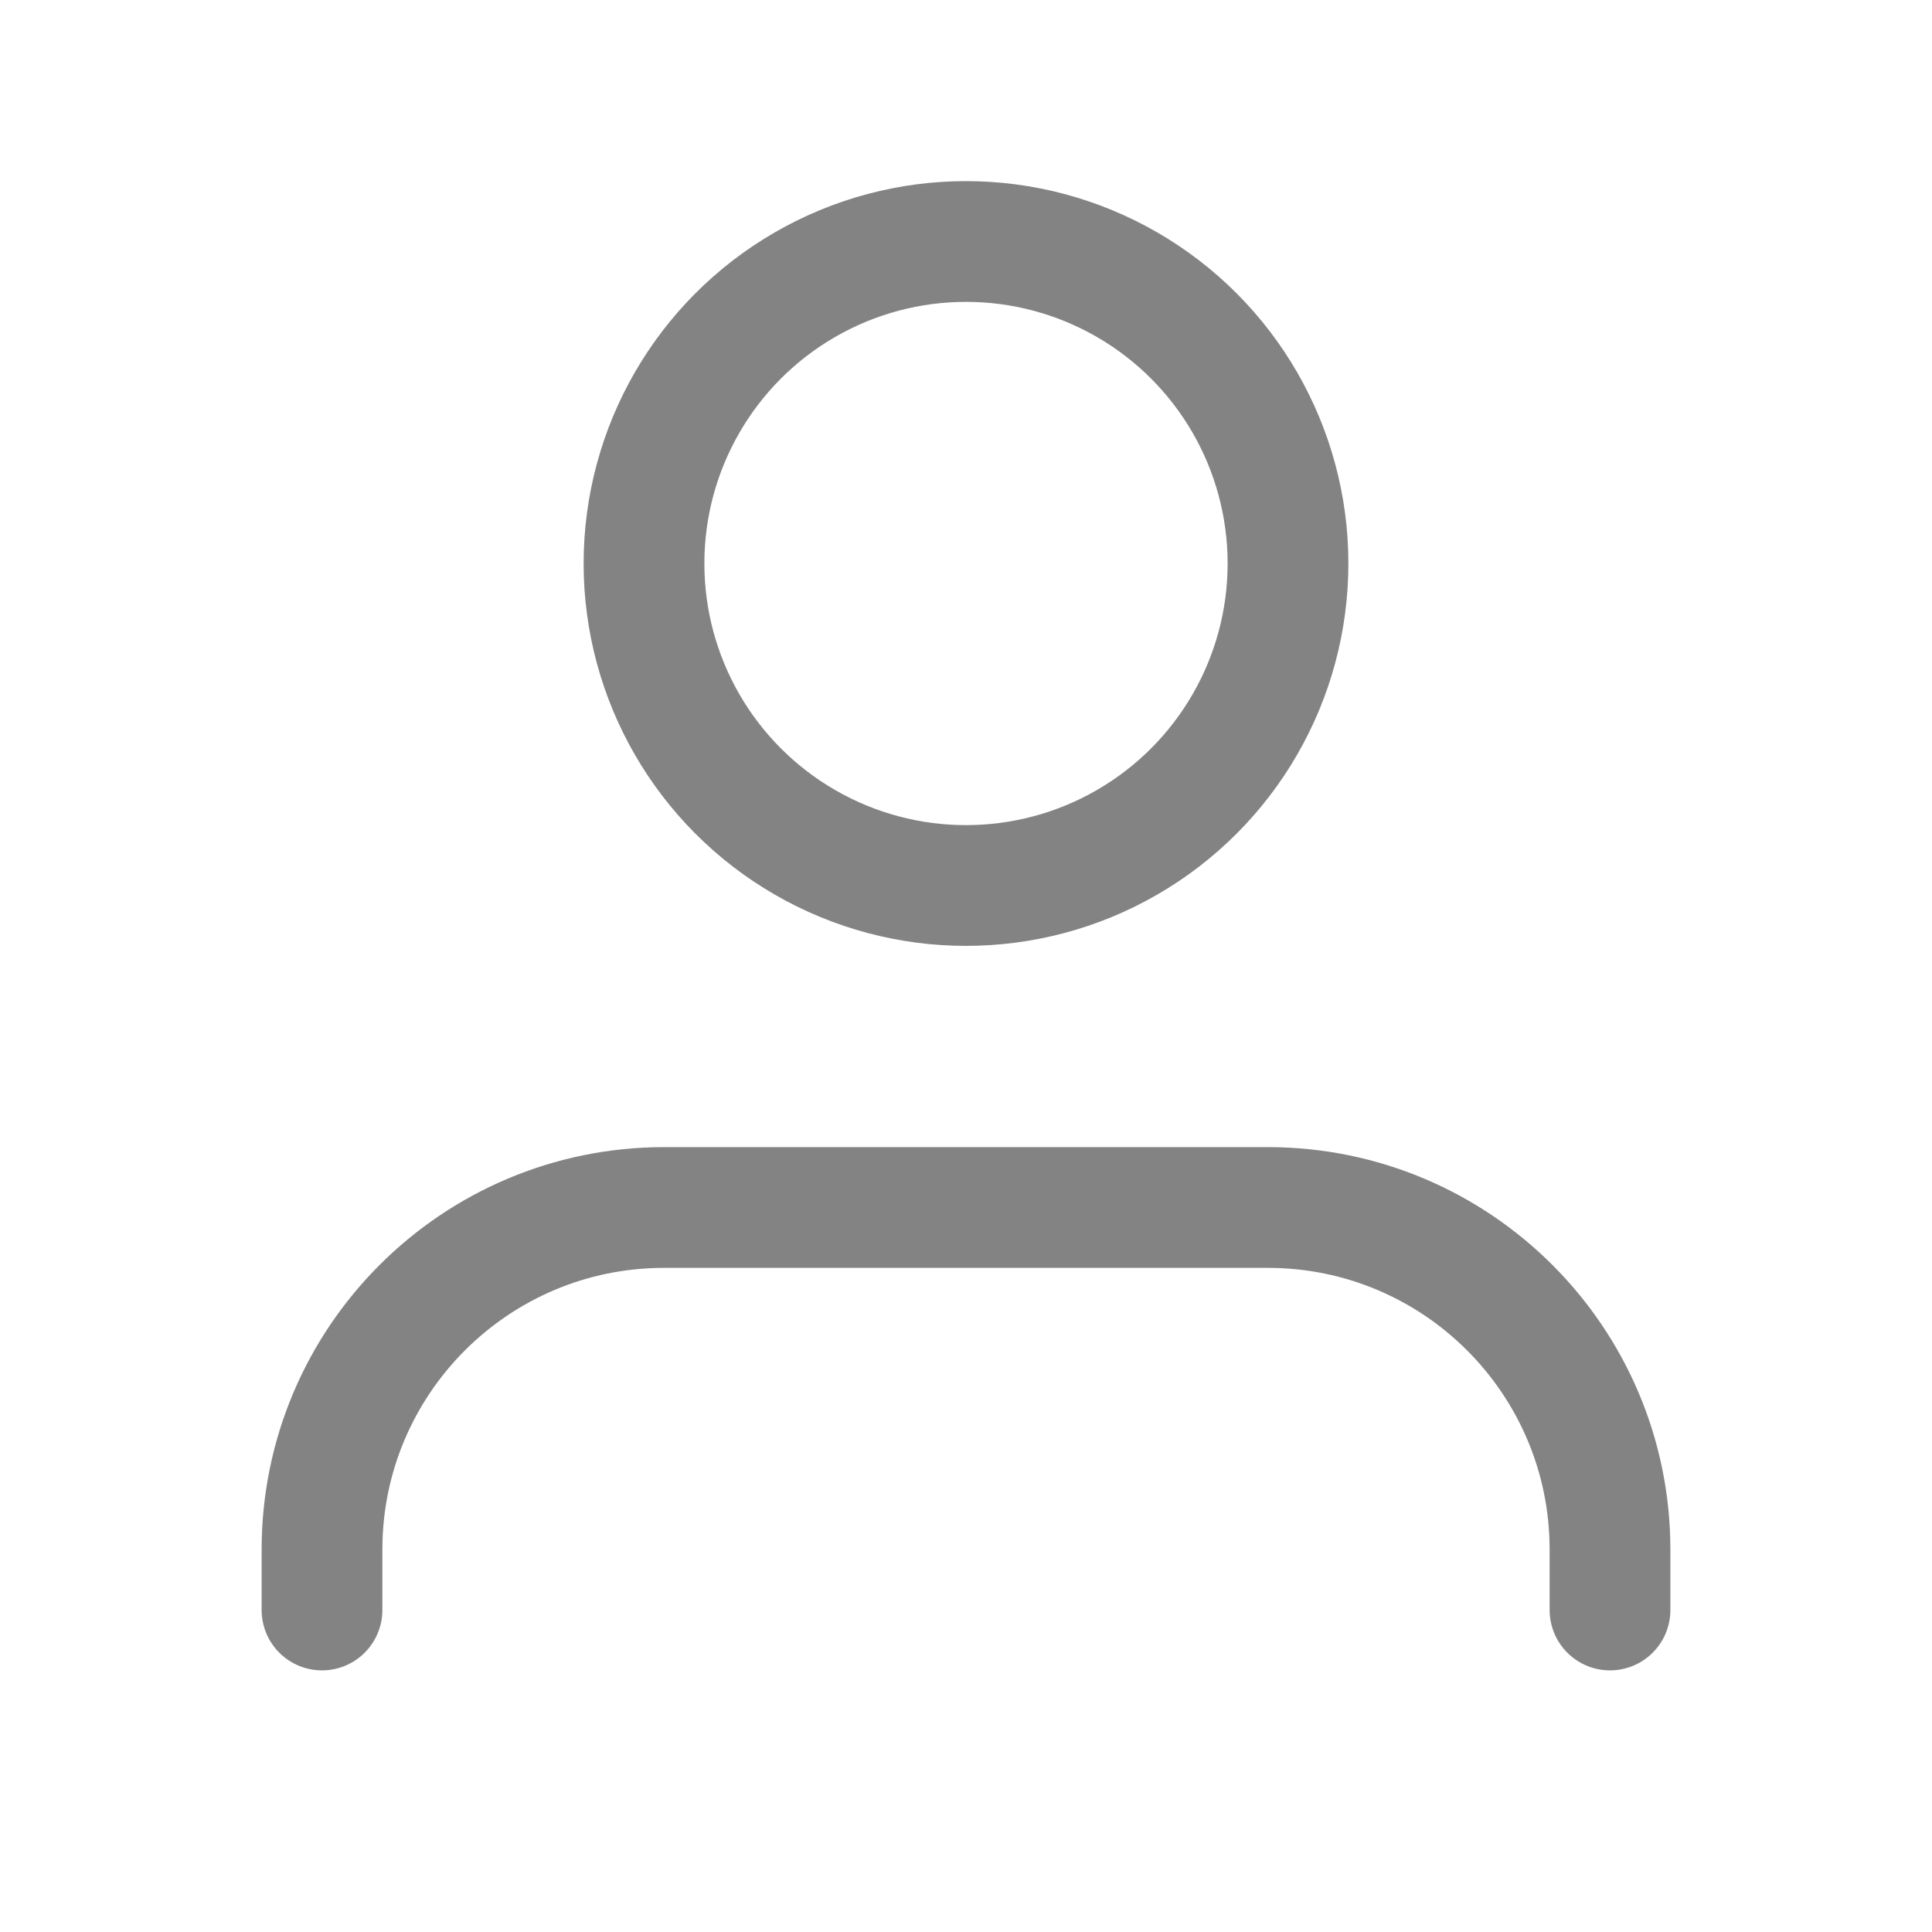 <svg width="24" height="24" viewBox="0 0 24 24" fill="none" xmlns="http://www.w3.org/2000/svg">
<path d="M20 20V19.25C20 16.903 18.097 15 15.75 15H8.25C5.903 15 4 16.903 4 19.25V20" stroke="#838383" stroke-width="1.5" stroke-linecap="round" stroke-linejoin="round"/>
<circle cx="12" cy="7" r="4" stroke="#838383" stroke-width="1.5" stroke-linecap="round" stroke-linejoin="round"/>
</svg>
